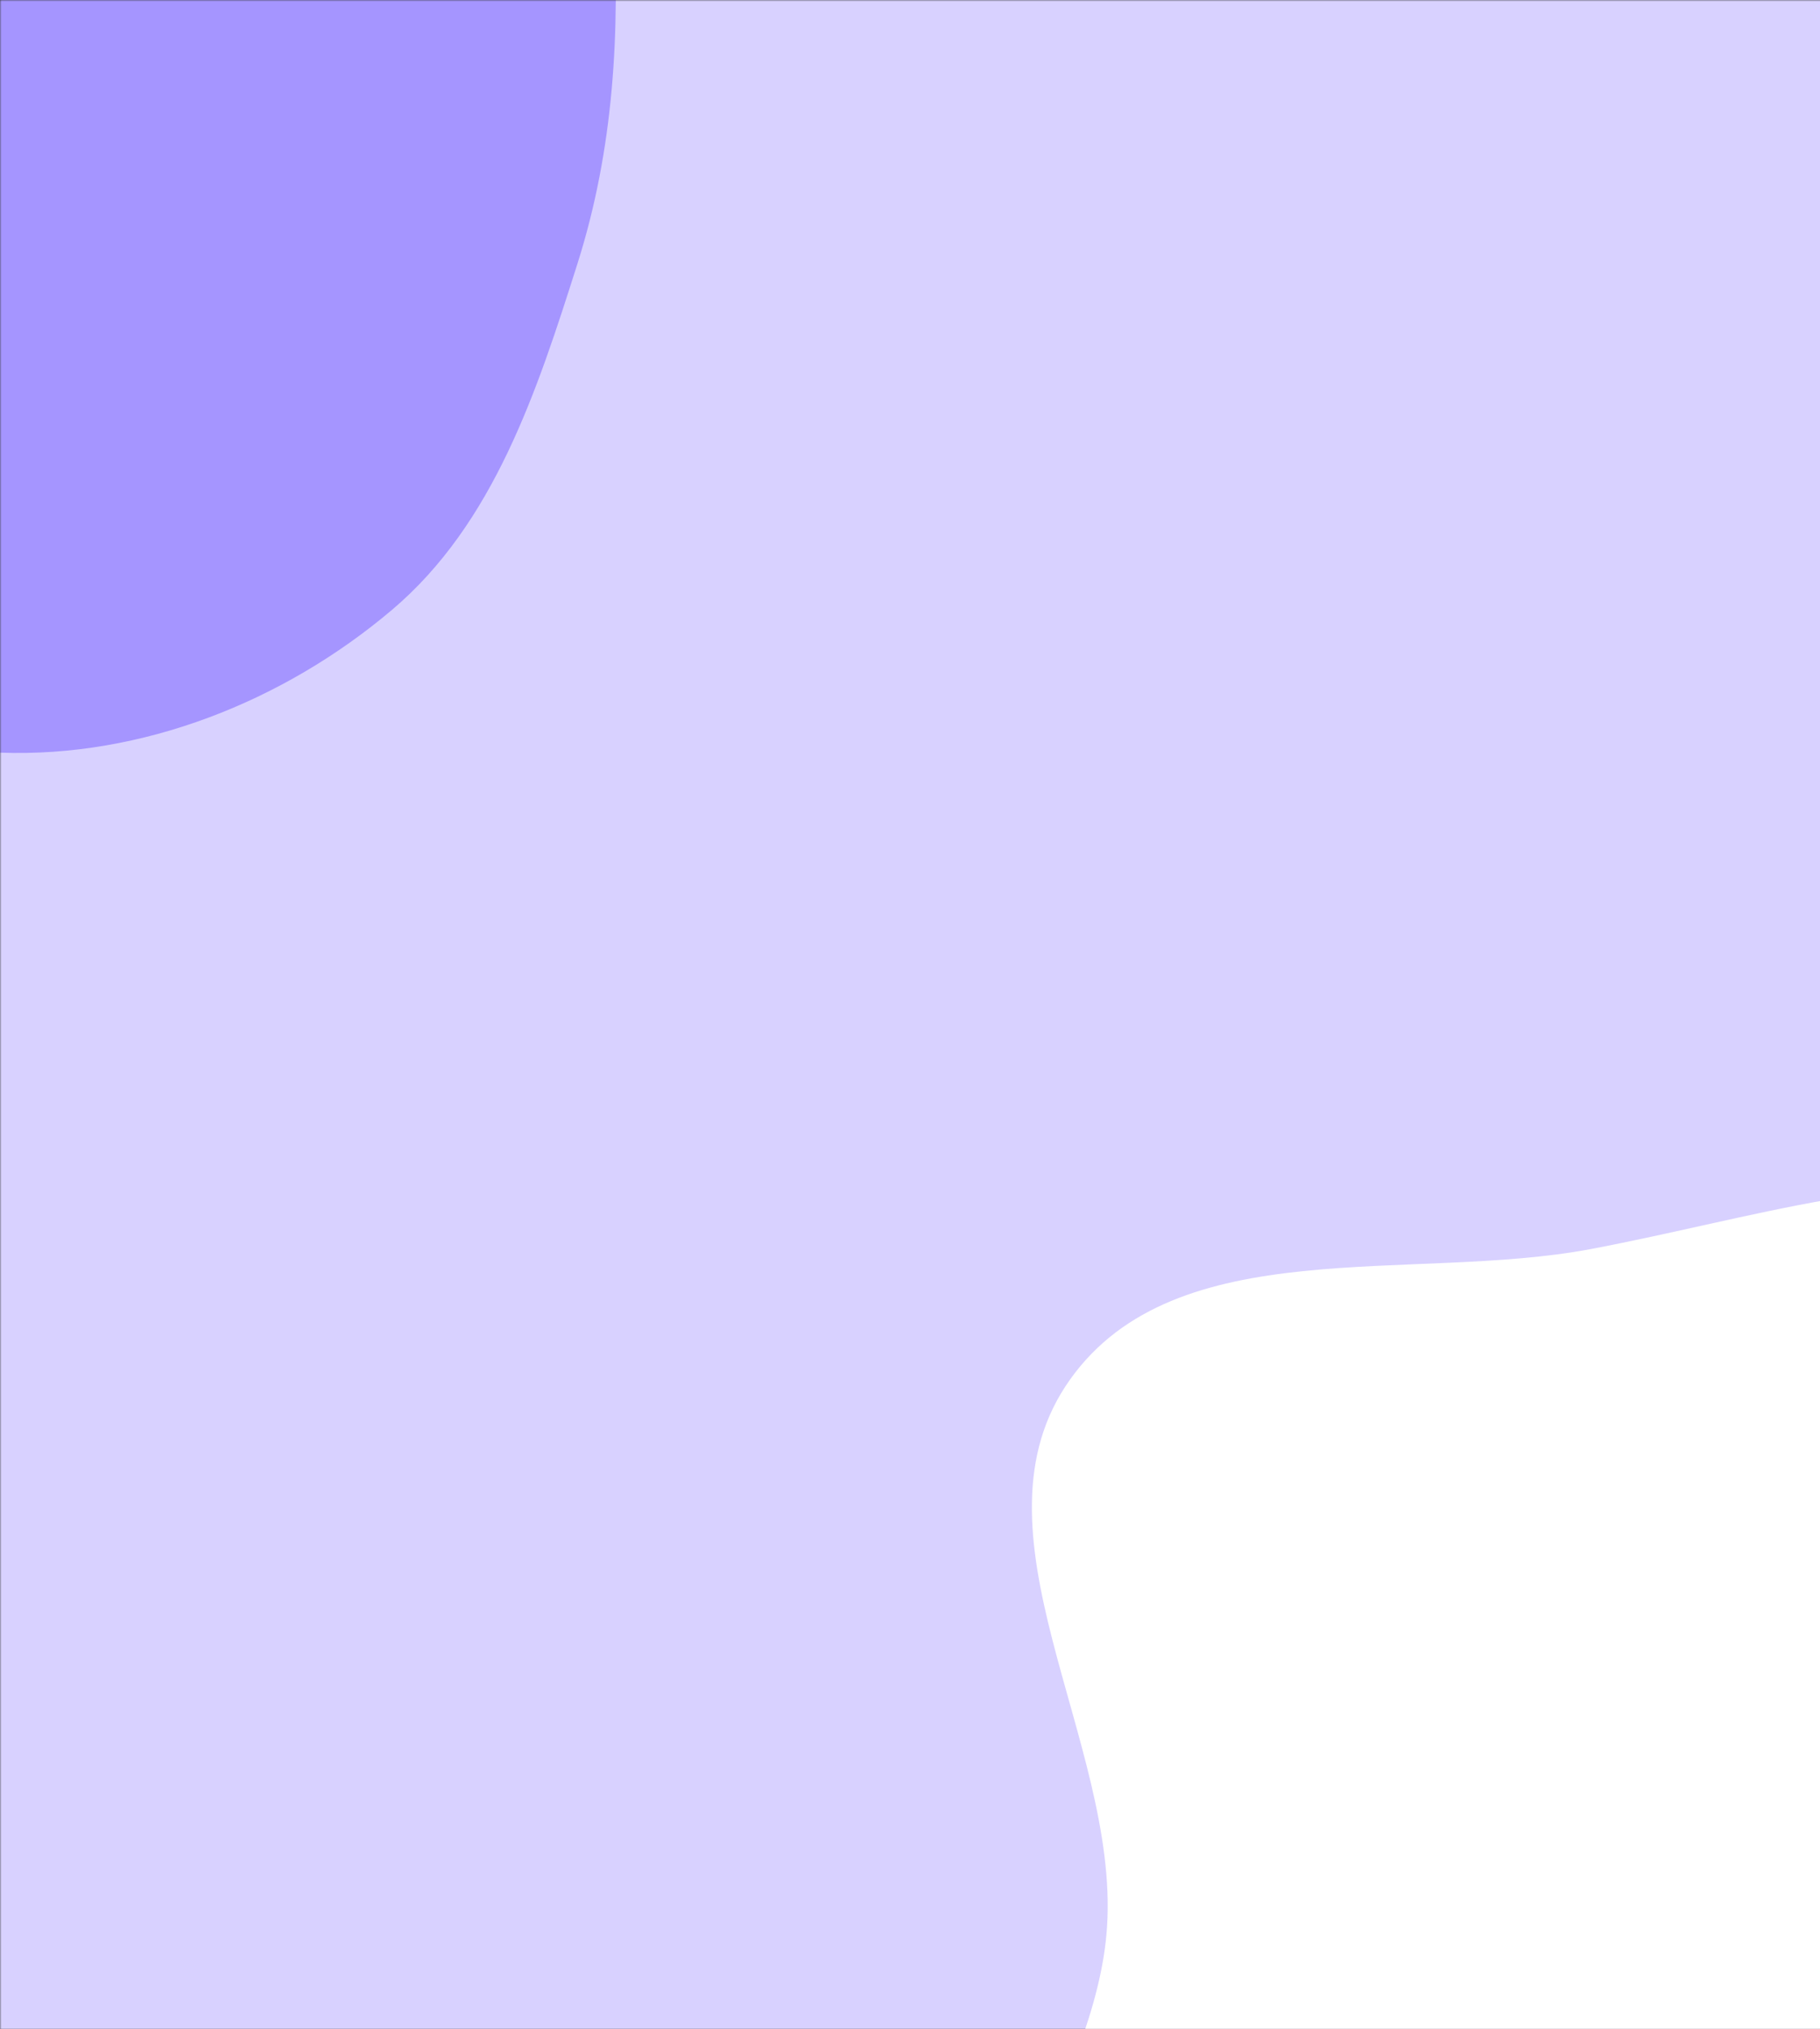 <svg xmlns="http://www.w3.org/2000/svg" version="1.1" xmlns:xlink="http://www.w3.org/1999/xlink" xmlns:svgjs="http://svgjs.dev/svgjs" width="610" height="680" preserveAspectRatio="none" viewBox="0 0 610 680"><rect x="0" y="0" width="610" height="680" fill="#333333" stroke="none"/><g mask="url(&quot;#SvgjsMask1128&quot;)" fill="none"><rect width="610" height="680" x="0" y="0" fill="rgba(216, 209, 255, 1)"></rect><path d="M0,252.255C47.534,253.995,95.066,235.148,131.367,204.412C165.546,175.473,179.998,131.075,193.538,88.386C205.733,49.938,207.892,10.712,205.578,-29.558C203.066,-73.26,202.506,-118.301,179.519,-155.554C154.466,-196.155,117.973,-232.438,72.164,-245.768C26.393,-259.088,-20.76,-239.88,-66.715,-227.209C-113.434,-214.327,-163.095,-205.228,-197.744,-171.346C-233.73,-136.156,-258.933,-87.787,-260.728,-37.487C-262.458,10.98,-231.642,52.733,-207.236,94.642C-185.055,132.731,-160.412,168.334,-125.329,195.016C-88.018,223.393,-46.845,250.54,0,252.255" fill="#a595ff"></path><path d="M610 962.413C665.321 967.717 725.102 961.685 769.831 928.702 813.706 896.349 824.12 837.714 846.512 788.011 868.775 738.594 899.232 692.384 900.707 638.203 902.343 578.123 894.727 512.809 855.237 467.501 815.776 422.225 751.816 408.261 692.437 399.246 638.497 391.057 586.862 408.493 533.251 418.616 473.104 429.973 394.297 412.455 358.714 462.26 322.362 513.141 375 583.236 371.052 645.644 367.559 700.855 317.21 753.011 337.052 804.651 356.878 856.249 420.865 872.172 468.722 899.833 514.237 926.14 557.669 957.396 610 962.413" fill="#ffffff"></path></g><defs><mask id="SvgjsMask1128"><rect width="1000" height="1000" fill="#ffffff"></rect></mask></defs></svg>